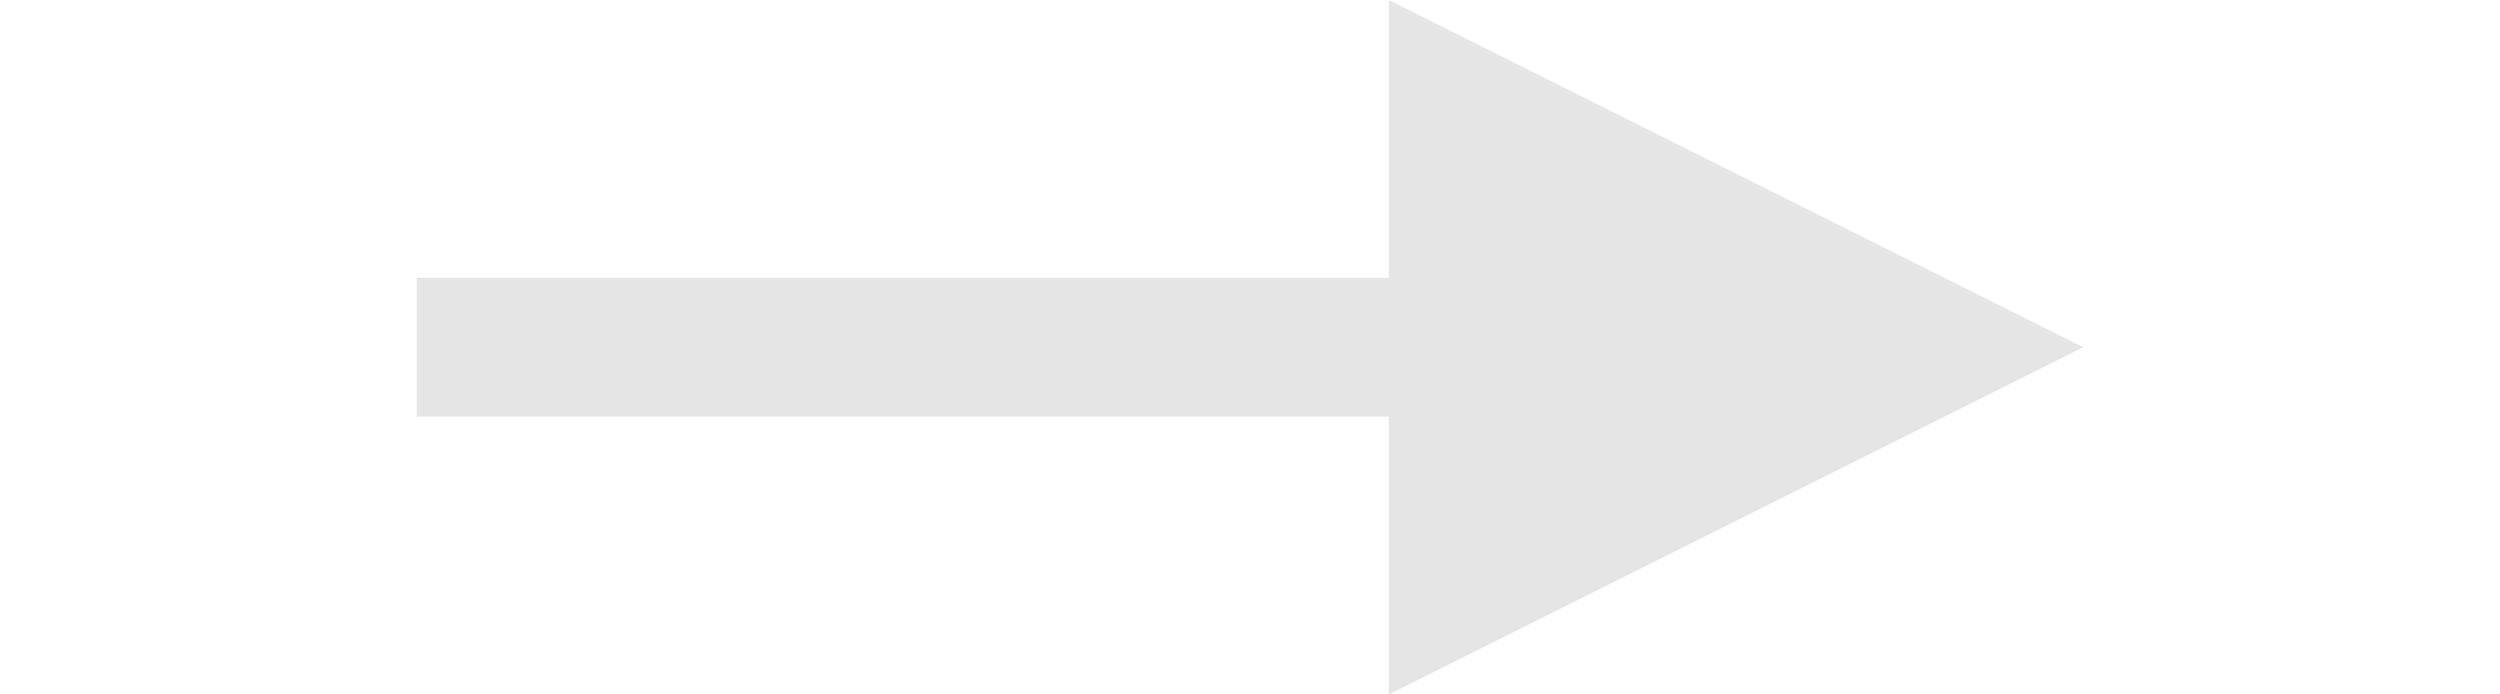 <?xml version="1.0" encoding="UTF-8" standalone="no"?>
<!-- Created with Inkscape (http://www.inkscape.org/) -->

<svg
   xmlns:dc="http://purl.org/dc/elements/1.1/"
   xmlns:cc="http://creativecommons.org/ns#"
   xmlns:rdf="http://www.w3.org/1999/02/22-rdf-syntax-ns#"
   xmlns:svg="http://www.w3.org/2000/svg"
   xmlns="http://www.w3.org/2000/svg"
   xmlns:sodipodi="http://sodipodi.sourceforge.net/DTD/sodipodi-0.dtd"
   xmlns:inkscape="http://www.inkscape.org/namespaces/inkscape"
   version="1.1"
   width="18"
   height="5"
   id="svg2"
   inkscape:version="0.48.2 r9819"
   sodipodi:docname="oneway.svg">
  <sodipodi:namedview
     pagecolor="#ffffff"
     bordercolor="#666666"
     borderopacity="1"
     objecttolerance="10"
     gridtolerance="10"
     guidetolerance="10"
     inkscape:pageopacity="0"
     inkscape:pageshadow="2"
     inkscape:window-width="721"
     inkscape:window-height="480"
     id="namedview8"
     showgrid="false"
     inkscape:zoom="19.555556"
     inkscape:cx="9"
     inkscape:cy="2.5"
     inkscape:window-x="0"
     inkscape:window-y="0"
     inkscape:window-maximized="0"
     inkscape:current-layer="layer1" />
  <defs
     id="defs4" />
  <g
     transform="translate(-372,-534.362)"
     id="layer1">
    <rect
       width="18"
       height="5"
       x="372"
       y="534.362"
       id="rect3124"
       style="color:#000000;fill:#00ccff;fill-opacity:0;fill-rule:evenodd;stroke:none;stroke-width:1px;marker:none;visibility:visible;display:inline;overflow:visible;enable-background:accumulate" />
    <path
       d="m 387,536.862 -5,-2.5 0,2 -7,0 0,1 7,0 0,2 z"
       inkscape:connector-curvature="0"
       id="path2987"
       style="fill:#e5e5e5;stroke:none;fill-opacity:1" />
  </g>
</svg>

